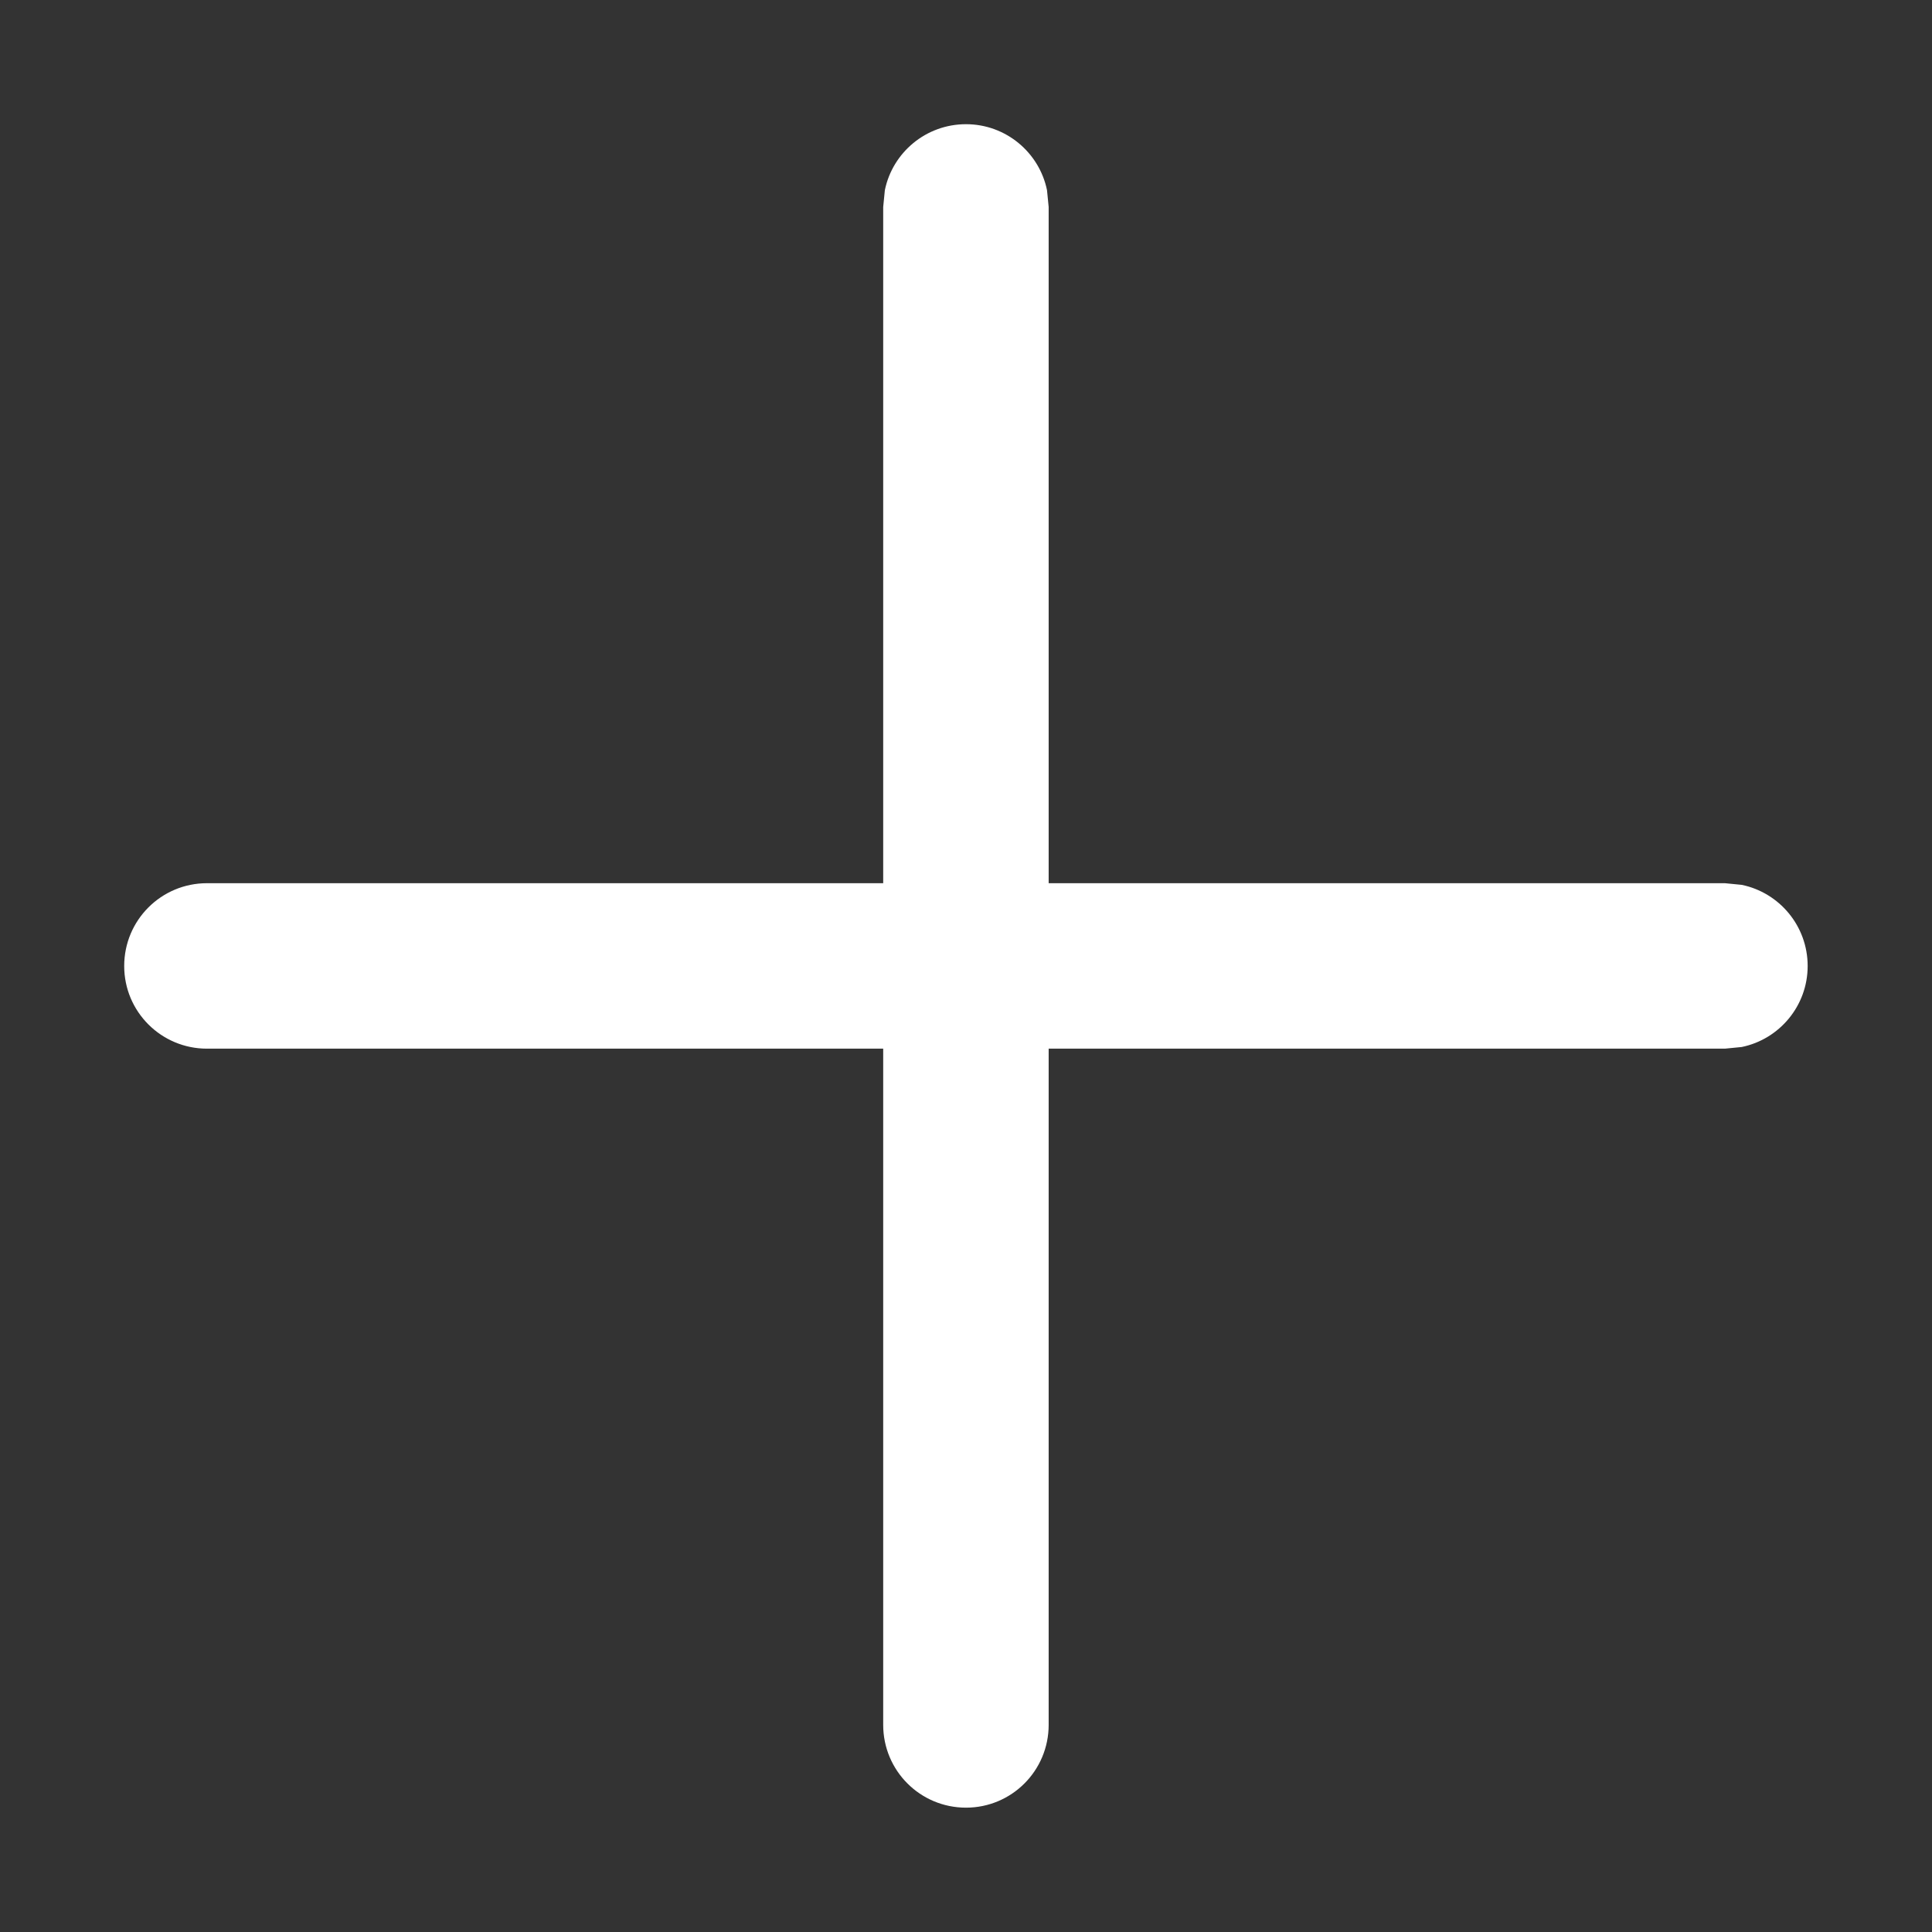 <svg width="14" height="14" viewBox="0 0 14 14" fill="none" xmlns="http://www.w3.org/2000/svg">
<rect x="0" y="0" width="14" height="14" fill="#333333" stroke="none"/>
<path d="M7 0.9C7.289 0.9 7.531 1.105 7.587 1.378L7.599 1.5V6.4H12.499L12.621 6.412C12.894 6.468 13.099 6.71 13.099 7C13.099 7.289 12.894 7.531 12.621 7.587L12.499 7.599H7.599V12.499C7.599 12.831 7.331 13.099 7 13.099C6.668 13.099 6.4 12.831 6.4 12.499V7.599H1.5C1.168 7.599 0.9 7.331 0.9 7C0.9 6.668 1.168 6.4 1.5 6.4H6.4V1.5L6.412 1.378C6.468 1.105 6.71 0.9 7 0.9Z" fill="white"/>
</svg>
